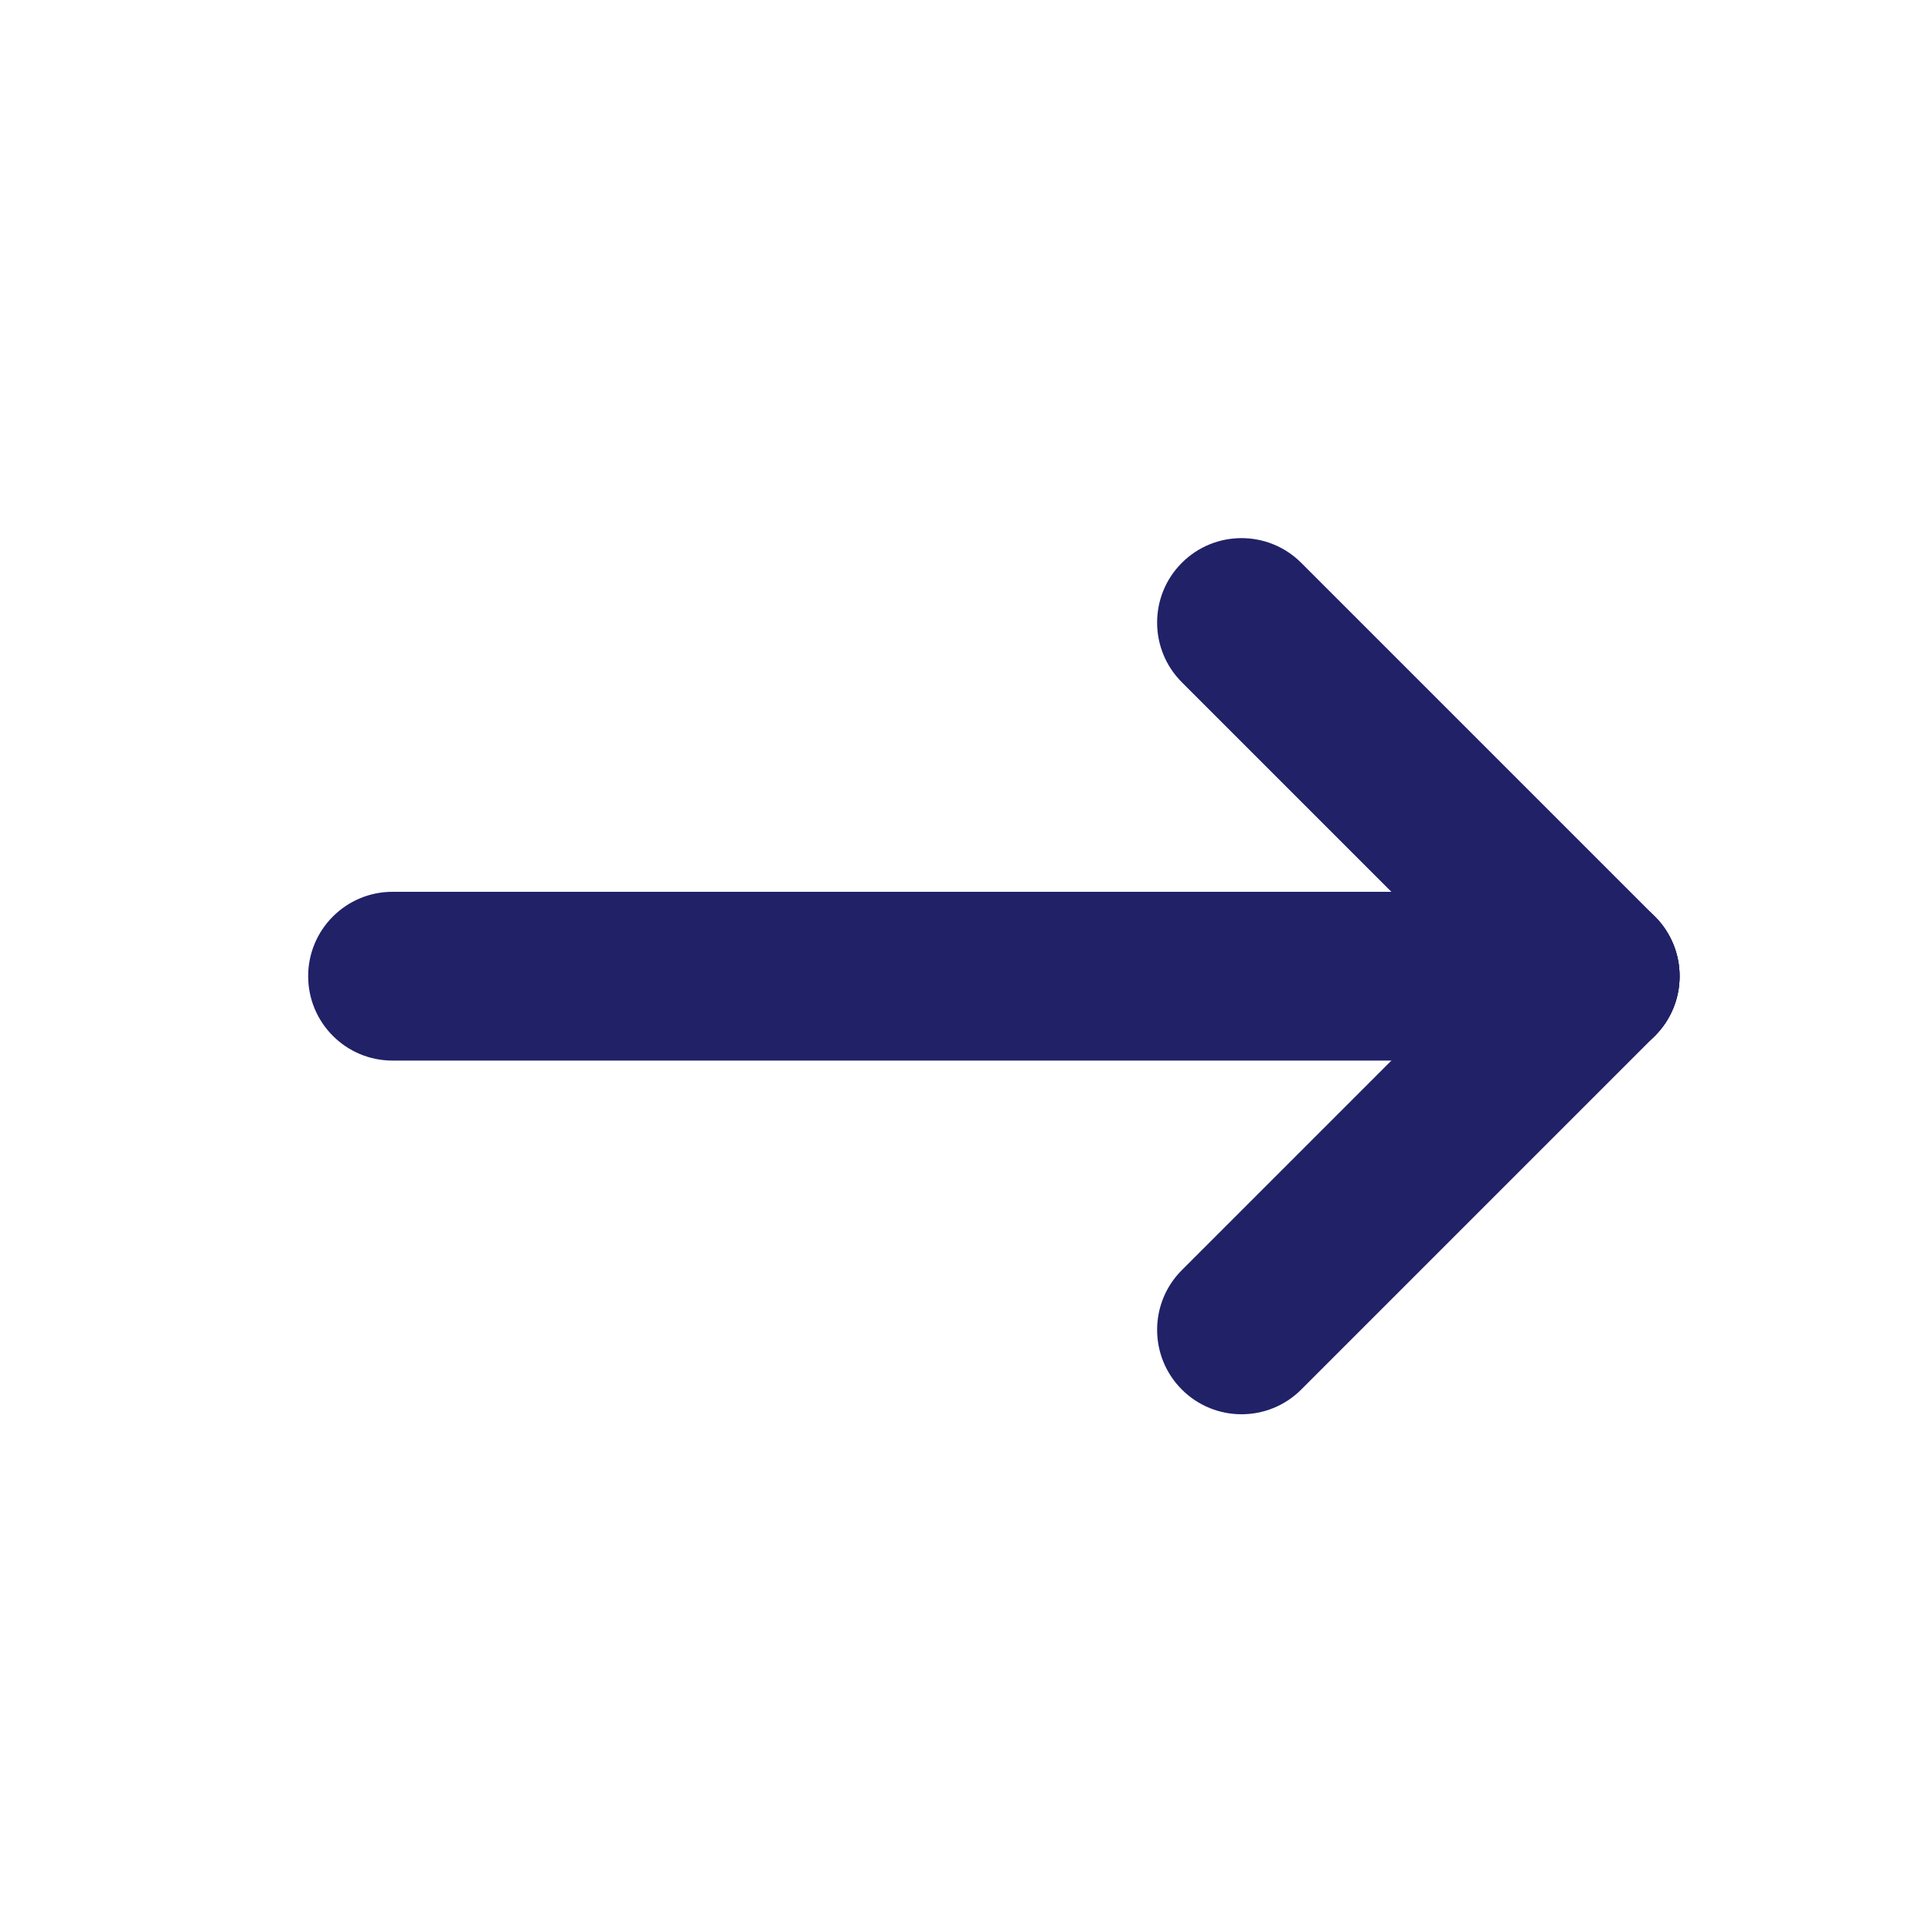 <?xml version="1.0" encoding="utf-8"?>
<!-- Generator: Adobe Illustrator 22.0.1, SVG Export Plug-In . SVG Version: 6.00 Build 0)  -->
<svg version="1.1" xmlns="http://www.w3.org/2000/svg" xmlns:xlink="http://www.w3.org/1999/xlink" x="0px" y="0px"
	 viewBox="0 0 28.25 28.25" style="enable-background:new 0 0 28.25 28.25;" xml:space="preserve">
<style type="text/css">
	.Drop_x0020_Shadow{fill:none;}
	.Outer_x0020_Glow_x0020_5_x0020_pt{fill:none;}
	.Blue_x0020_Neon{fill:none;stroke:#8AACDA;stroke-width:7;stroke-linecap:round;stroke-linejoin:round;}
	.Chrome_x0020_Highlight{fill:url(#SVGID_1_);stroke:#FFFFFF;stroke-width:0.363;stroke-miterlimit:1;}
	.Jive_GS{fill:#FFDD00;}
	.Alyssa_GS{fill:#A6D0E4;}
	.st0{fill:#FFFFFF;}
	.st1{fill:#FFFFFF;stroke:#212168;stroke-miterlimit:10;}
	.st2{opacity:0.4;fill:#FFFFFF;stroke:#212168;stroke-miterlimit:10;}
	.st3{opacity:0.4;}
	.st4{fill:#3636FF;stroke:#3636FF;stroke-miterlimit:10;}
	.st5{opacity:0.1;fill:#FFFFFF;stroke:#212168;stroke-miterlimit:10;}
	.st6{fill:#FFFFFF;stroke:#3636FF;stroke-miterlimit:10;}
	.st7{fill:none;}
	.st8{fill:#212168;}
	.st9{fill:#F2F3F7;stroke:#212168;stroke-miterlimit:10;stroke-opacity:0.1;}
	.st10{opacity:0.3;}
	.st11{fill:#3636FF;}
	.st12{fill:url(#SVGID_2_);}
	.st13{fill:url(#SVGID_3_);}
	.st14{opacity:0.35;fill:none;stroke:#212168;stroke-miterlimit:10;}
	.st15{opacity:0.2;}
	.st16{fill:url(#SVGID_4_);}
	.st17{fill:url(#SVGID_5_);}
	.st18{fill:none;stroke:#3636FF;stroke-miterlimit:10;}
	.st19{fill:url(#SVGID_6_);}
	.st20{fill:url(#SVGID_7_);}
	.st21{opacity:0.4;fill:#212168;}
	.st22{fill:url(#SVGID_8_);}
	.st23{fill:url(#SVGID_9_);}
	.st24{fill:url(#SVGID_10_);}
	.st25{fill:url(#SVGID_11_);}
	.st26{fill:url(#SVGID_12_);}
	.st27{fill:url(#SVGID_13_);}
	.st28{fill:url(#SVGID_14_);}
	.st29{fill:url(#SVGID_15_);}
	.st30{fill:url(#SVGID_16_);}
	.st31{fill:url(#SVGID_17_);}
	.st32{fill:url(#SVGID_18_);}
	.st33{fill:url(#SVGID_19_);}
	.st34{fill:url(#SVGID_20_);}
	.st35{fill:url(#SVGID_21_);}
	.st36{fill:#F2F3F7;}
	.st37{fill:#606060;}
	.st38{fill:url(#SVGID_22_);}
	.st39{fill:url(#SVGID_23_);}
	.st40{fill:url(#SVGID_24_);}
	.st41{fill:url(#SVGID_25_);}
	.st42{opacity:0.8;fill:#FFFFFF;}
	.st43{opacity:0.8;fill:#3636FF;}
	.st44{fill:url(#SVGID_26_);}
	.st45{fill:url(#SVGID_27_);}
	.st46{fill:url(#SVGID_28_);}
	.st47{fill:url(#SVGID_29_);}
	.st48{fill:url(#SVGID_30_);}
	.st49{fill:url(#SVGID_31_);}
	.st50{fill:url(#SVGID_32_);}
	.st51{fill:url(#SVGID_33_);}
</style>
<linearGradient id="SVGID_1_" gradientUnits="userSpaceOnUse" x1="7065.643" y1="2418" x2="7065.643" y2="2417">
	<stop  offset="0" style="stop-color:#656565"/>
	<stop  offset="0.618" style="stop-color:#1B1B1B"/>
	<stop  offset="0.629" style="stop-color:#545454"/>
	<stop  offset="0.983" style="stop-color:#3E3E3E"/>
</linearGradient>
<g id="Isolation_Mode">
</g>
<g id="Layer_1">
	<g>
		<path class="st8" d="M4.506,14.274L4.506,14.274c0-0.682,0.553-1.234,1.234-1.234h17.585c0.682,0,1.234,0.553,1.234,1.234v0
			c0,0.682-0.553,1.234-1.234,1.234H5.741C5.059,15.509,4.506,14.956,4.506,14.274z"/>
		<path class="st8" d="M17.281,8.23L17.281,8.23c0.482-0.482,1.264-0.482,1.746,0l5.171,5.171c0.482,0.482,0.482,1.264,0,1.746l0,0
			c-0.482,0.482-1.264,0.482-1.746,0l-5.171-5.171C16.799,9.494,16.799,8.712,17.281,8.23z"/>
		<path class="st8" d="M24.198,13.401L24.198,13.401c0.482,0.482,0.482,1.264,0,1.746l-5.171,5.171
			c-0.482,0.482-1.264,0.482-1.746,0l0,0c-0.482-0.482-0.482-1.264,0-1.746l5.171-5.171C22.935,12.919,23.716,12.919,24.198,13.401z
			"/>
	</g>
</g>
</svg>
